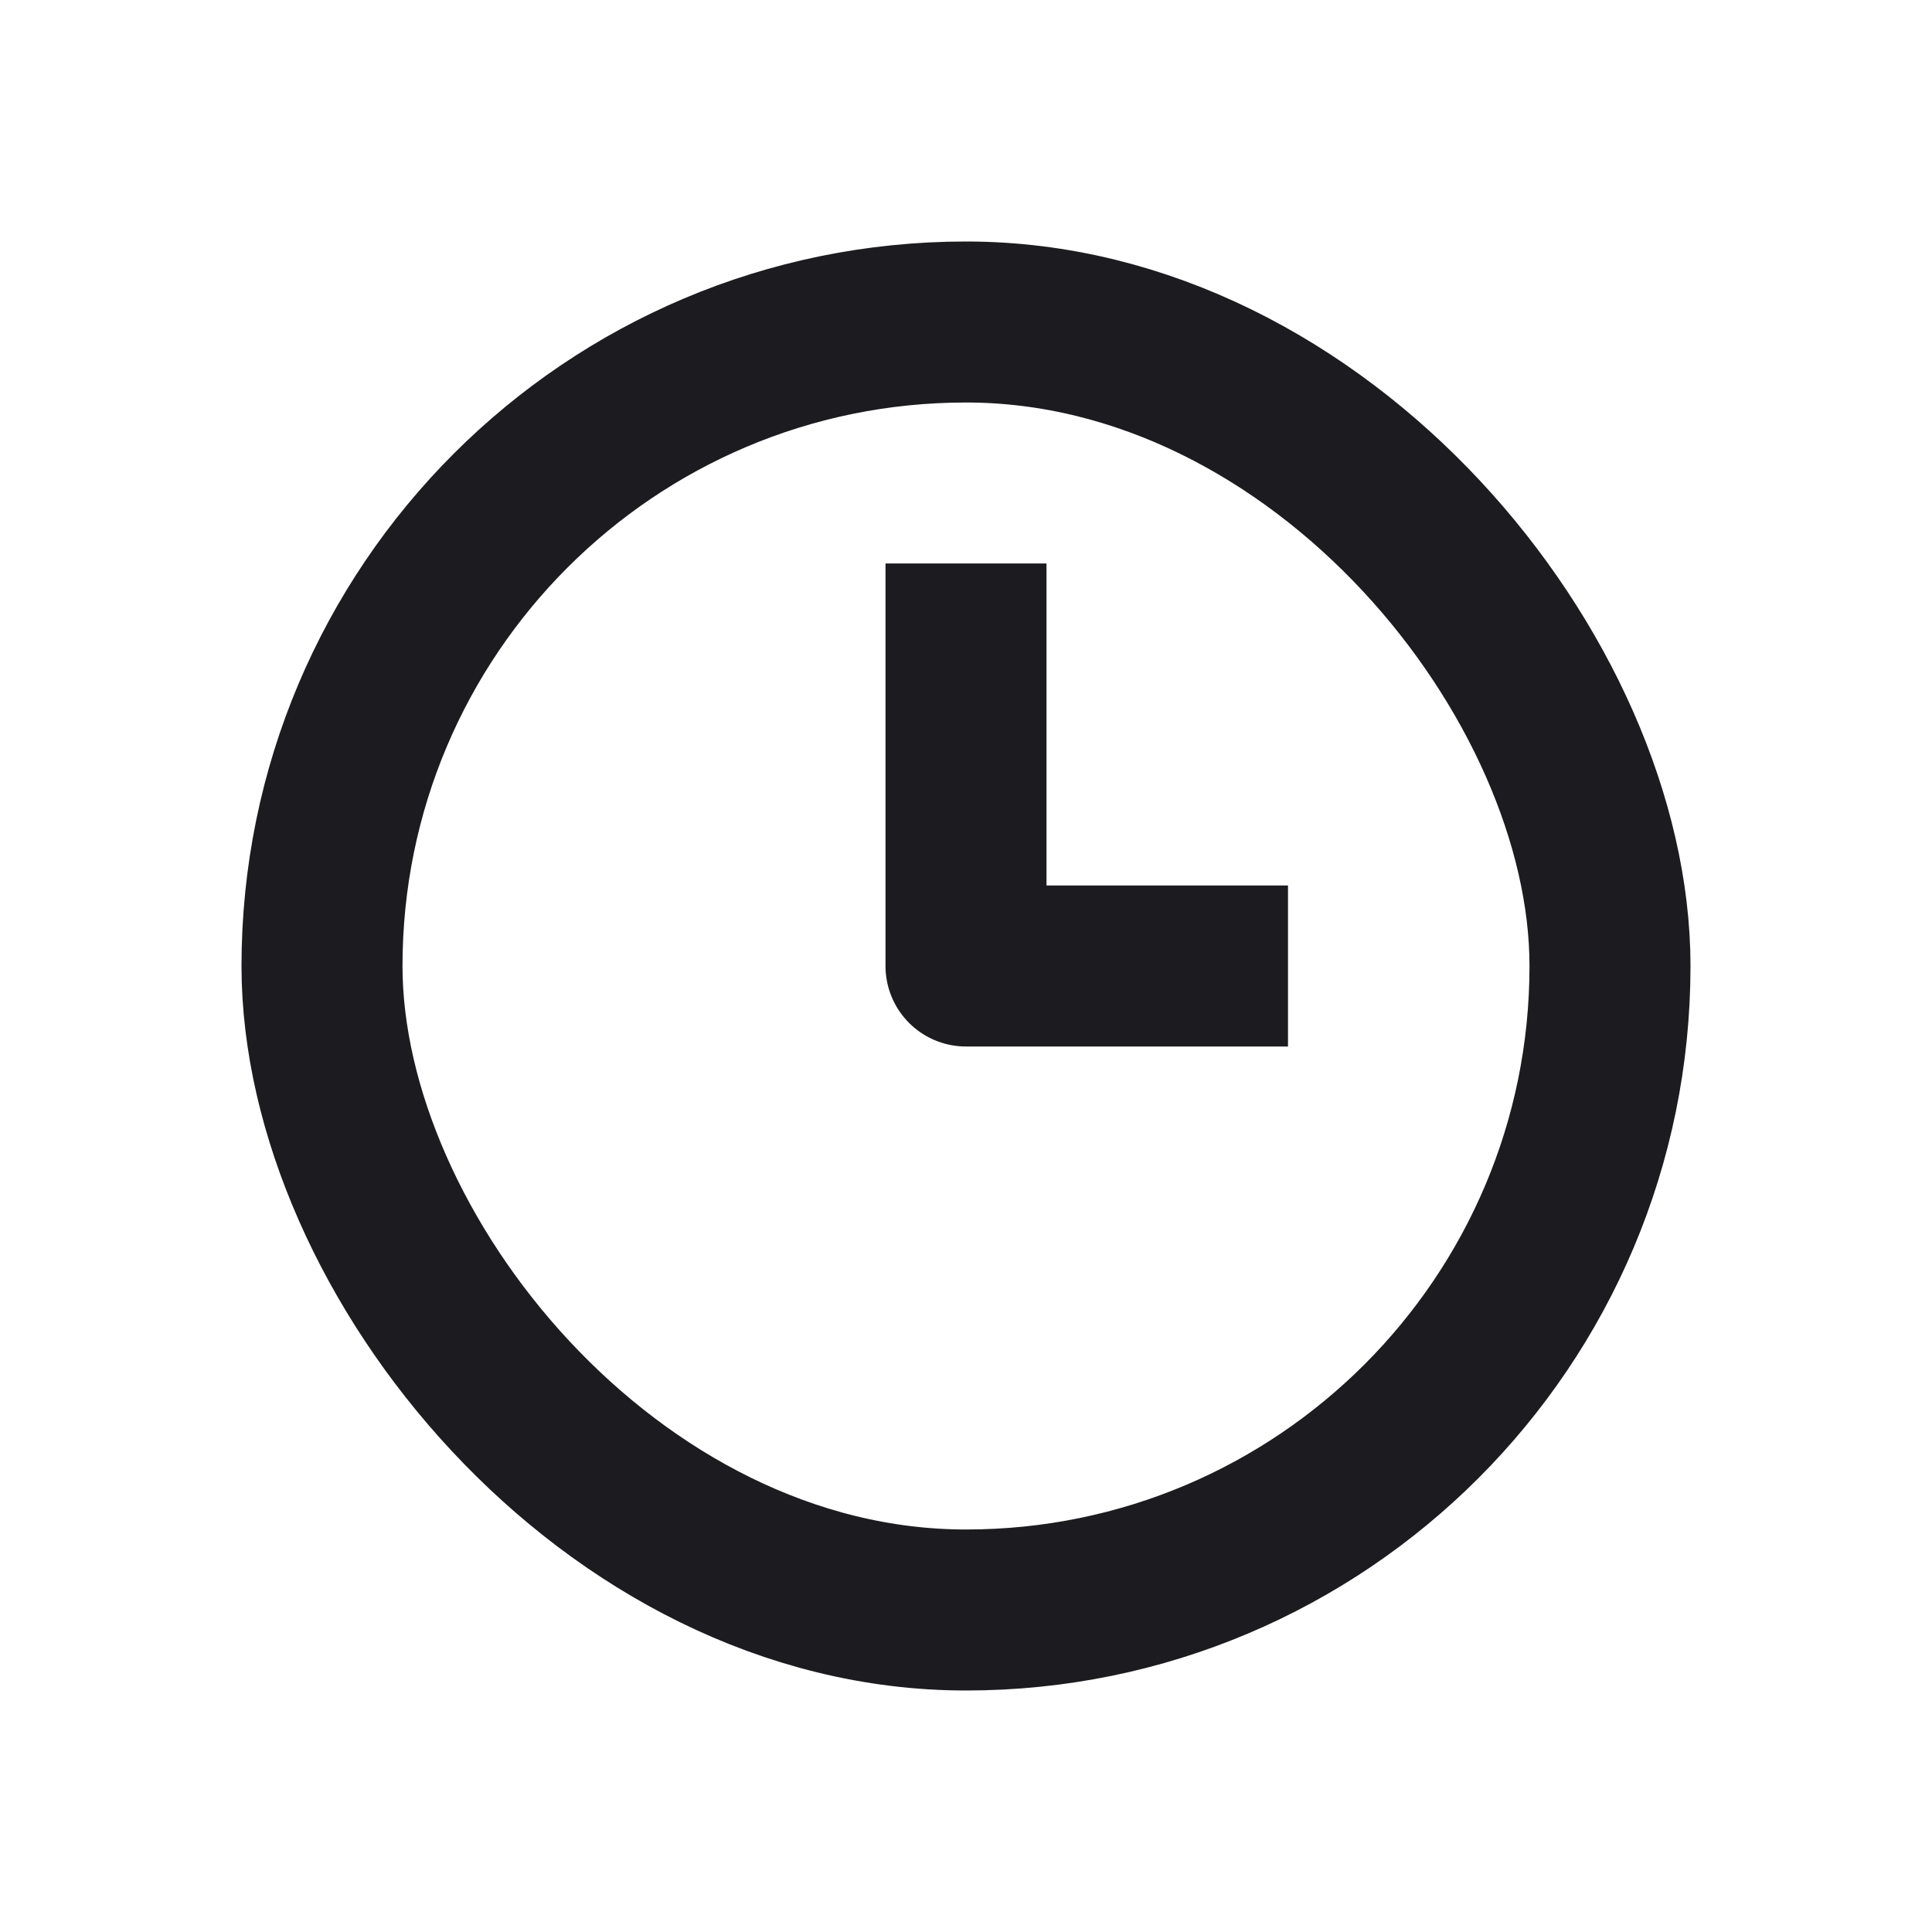 <svg width="24" height="24" viewBox="0 0 24 24" fill="none" xmlns="http://www.w3.org/2000/svg">
<path d="M12 8V12H15" stroke="#1C1B1F" stroke-width="2" stroke-linecap="square" stroke-linejoin="round"/>
<rect x="4" y="4" width="16" height="16" rx="8" stroke="#1C1B1F" stroke-width="2"/>
</svg>
